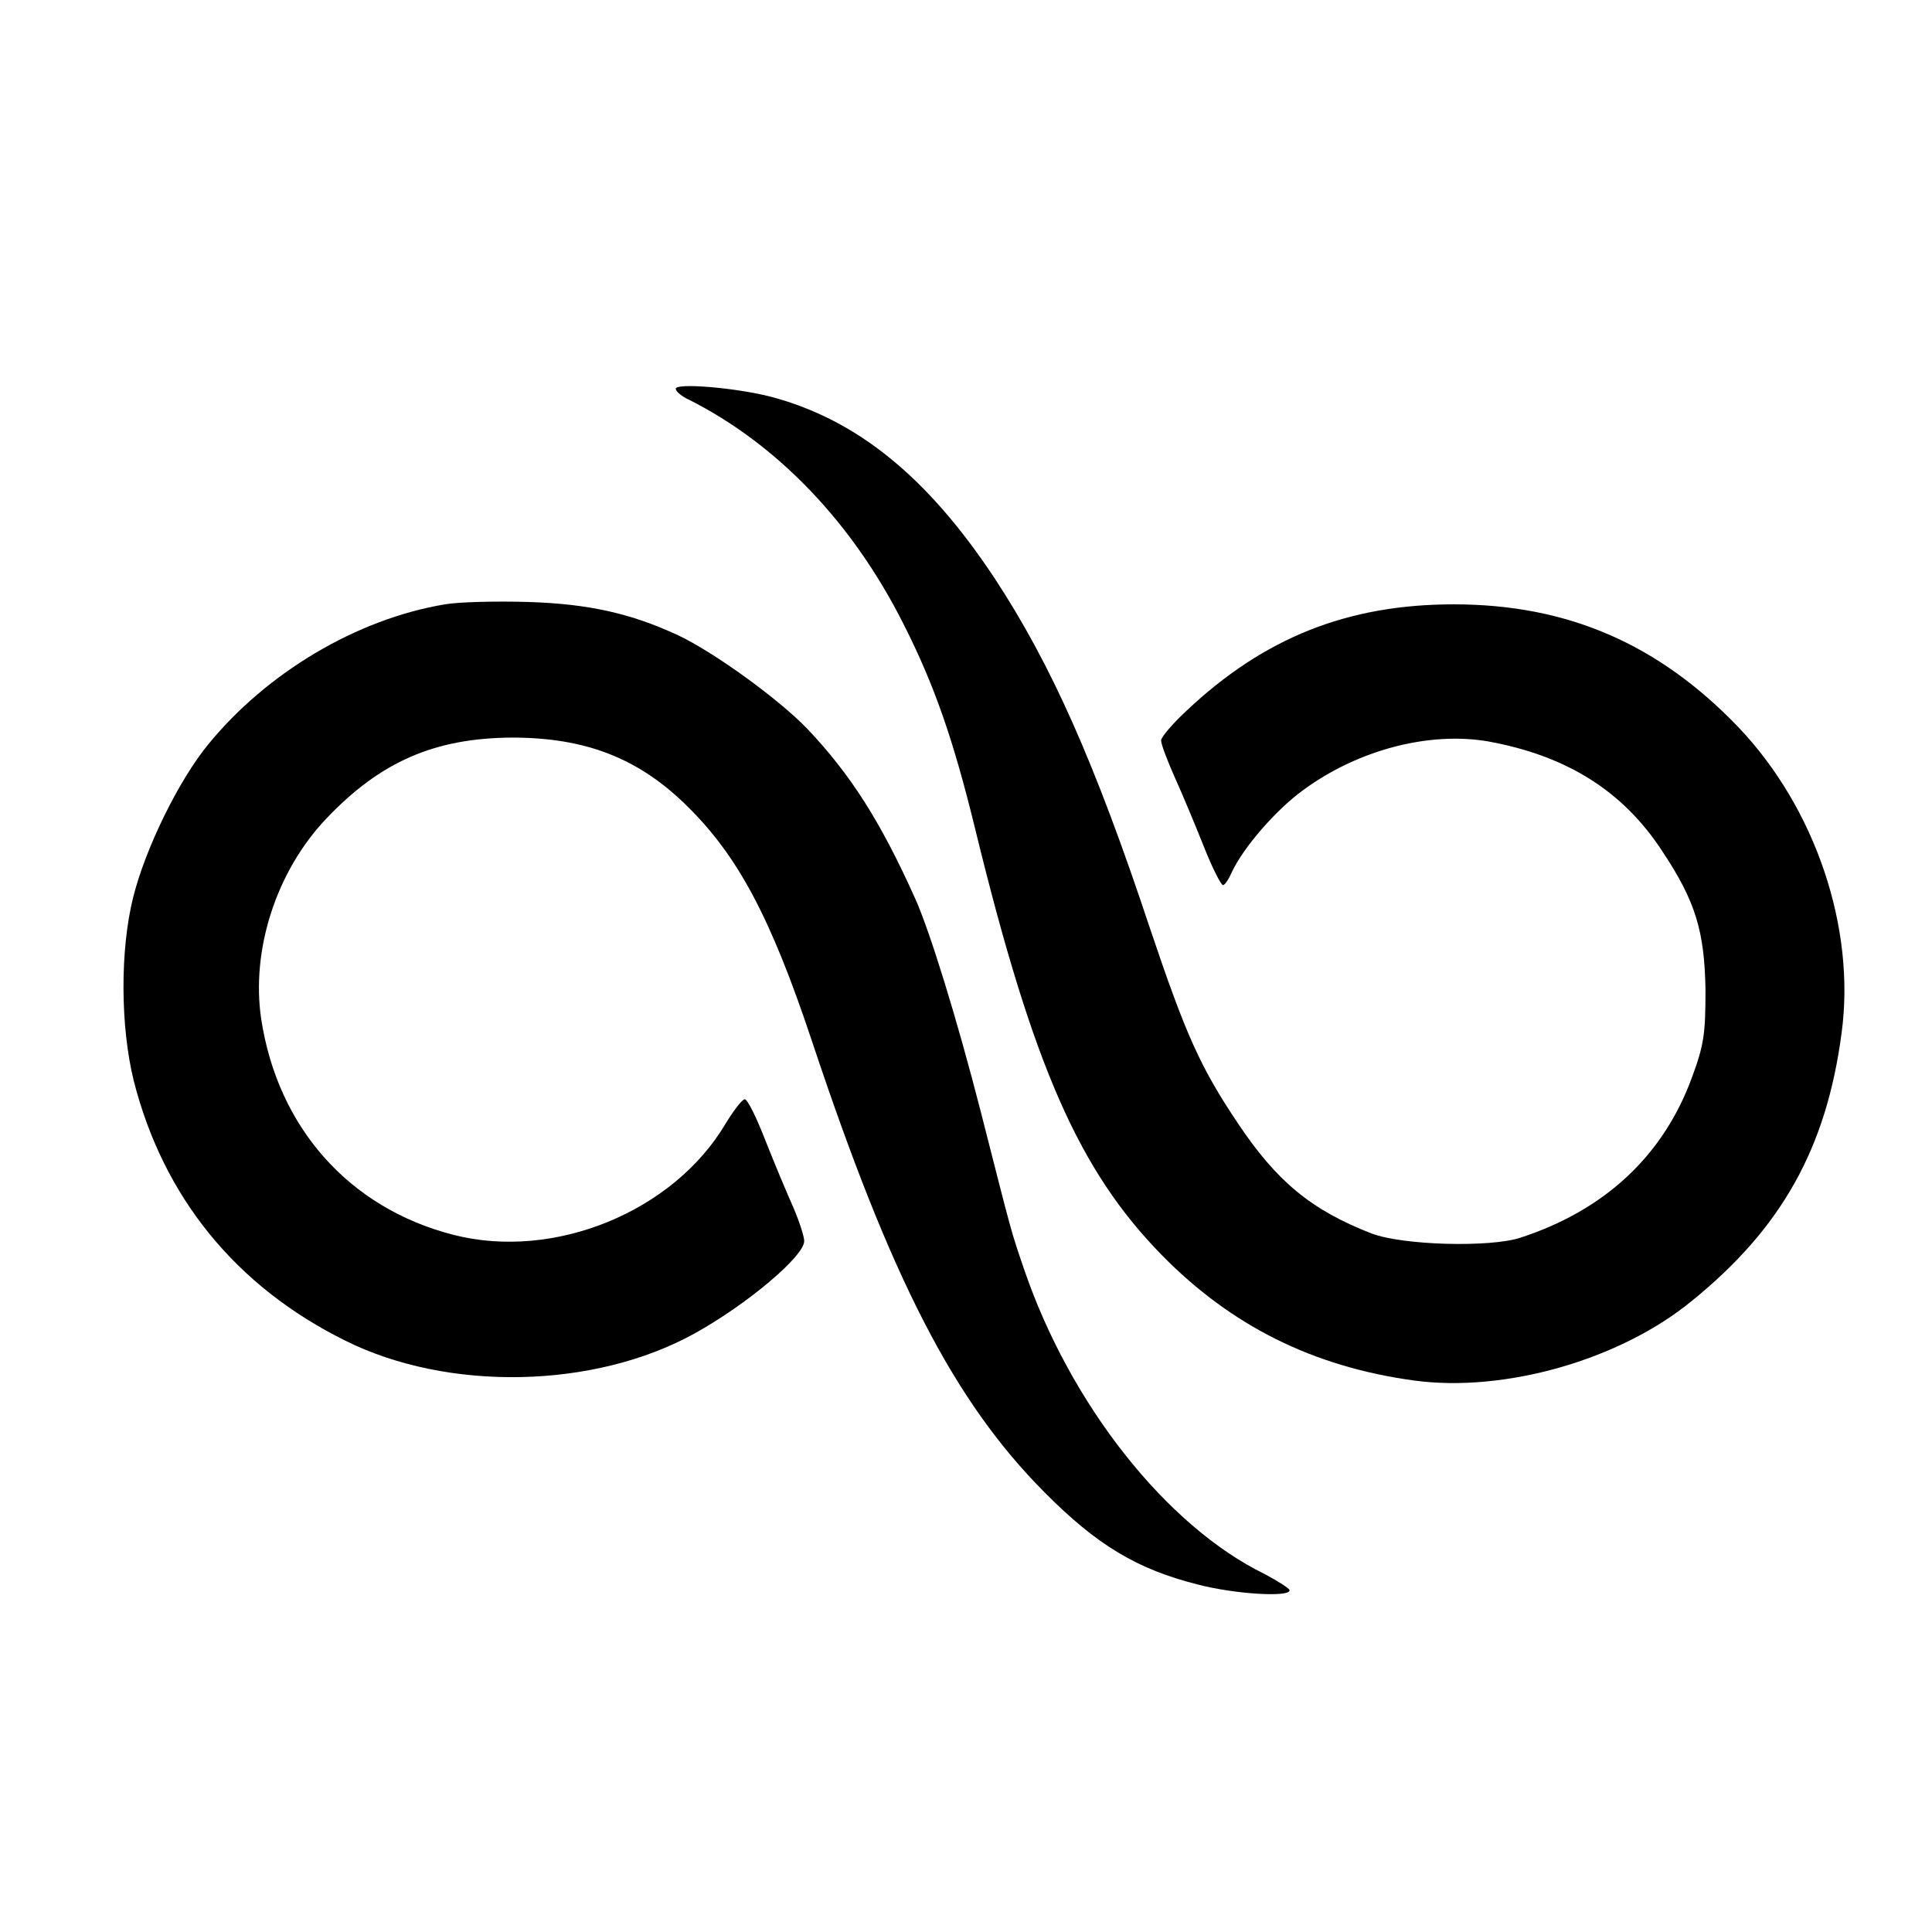 <?xml version="1.0" standalone="no"?>
<!DOCTYPE svg PUBLIC "-//W3C//DTD SVG 20010904//EN"
 "http://www.w3.org/TR/2001/REC-SVG-20010904/DTD/svg10.dtd">
<svg version="1.0" xmlns="http://www.w3.org/2000/svg"
 width="406pt" height="406pt" viewBox="0 0 406 406"
 preserveAspectRatio="xMidYMid meet">
<g transform="translate(0,406) scale(0.1,-0.1)"
fill="#000000" stroke="none">
<path d="M1420 3243 c0 -5 12 -16 28 -23 186 -94 343 -258 450 -470 66 -130
106 -246 152 -435 121 -495 217 -714 391 -892 146 -149 318 -235 530 -264 190
-26 433 43 584 167 189 153 283 321 315 563 30 221 -55 473 -217 643 -168 175
-359 258 -598 258 -223 0 -399 -70 -562 -224 -29 -27 -53 -55 -53 -62 0 -8 13
-42 28 -76 16 -35 43 -100 61 -145 18 -46 37 -83 41 -83 4 0 12 12 19 28 24
51 92 130 150 172 116 85 265 123 388 102 165 -30 284 -104 367 -232 69 -104
88 -167 90 -290 0 -92 -3 -115 -28 -183 -60 -165 -183 -280 -361 -338 -64 -21
-248 -16 -313 9 -126 49 -199 109 -281 232 -79 118 -109 185 -185 411 -115
346 -207 553 -326 734 -141 213 -289 333 -469 381 -73 19 -201 30 -201 17z"/>
<path d="M935 2790 c-186 -31 -375 -144 -498 -295 -62 -76 -131 -217 -157
-320 -28 -112 -27 -272 1 -386 62 -244 214 -432 444 -546 216 -108 524 -102
735 15 110 61 230 162 230 194 0 10 -11 43 -23 71 -13 29 -39 91 -58 139 -19
49 -38 88 -44 88 -5 0 -23 -23 -40 -51 -110 -186 -361 -288 -572 -234 -219 56
-369 225 -404 453 -22 146 32 312 137 422 114 120 228 169 390 170 154 0 266
-43 368 -144 107 -105 176 -235 262 -493 167 -502 299 -758 489 -949 110 -111
195 -162 323 -194 77 -20 192 -27 192 -12 0 4 -24 19 -52 34 -207 101 -408
356 -505 638 -29 85 -24 67 -92 334 -50 195 -106 376 -137 446 -74 165 -137
263 -228 359 -61 63 -195 160 -271 196 -99 46 -188 66 -315 70 -69 2 -147 0
-175 -5z"/>
</g>
</svg>
